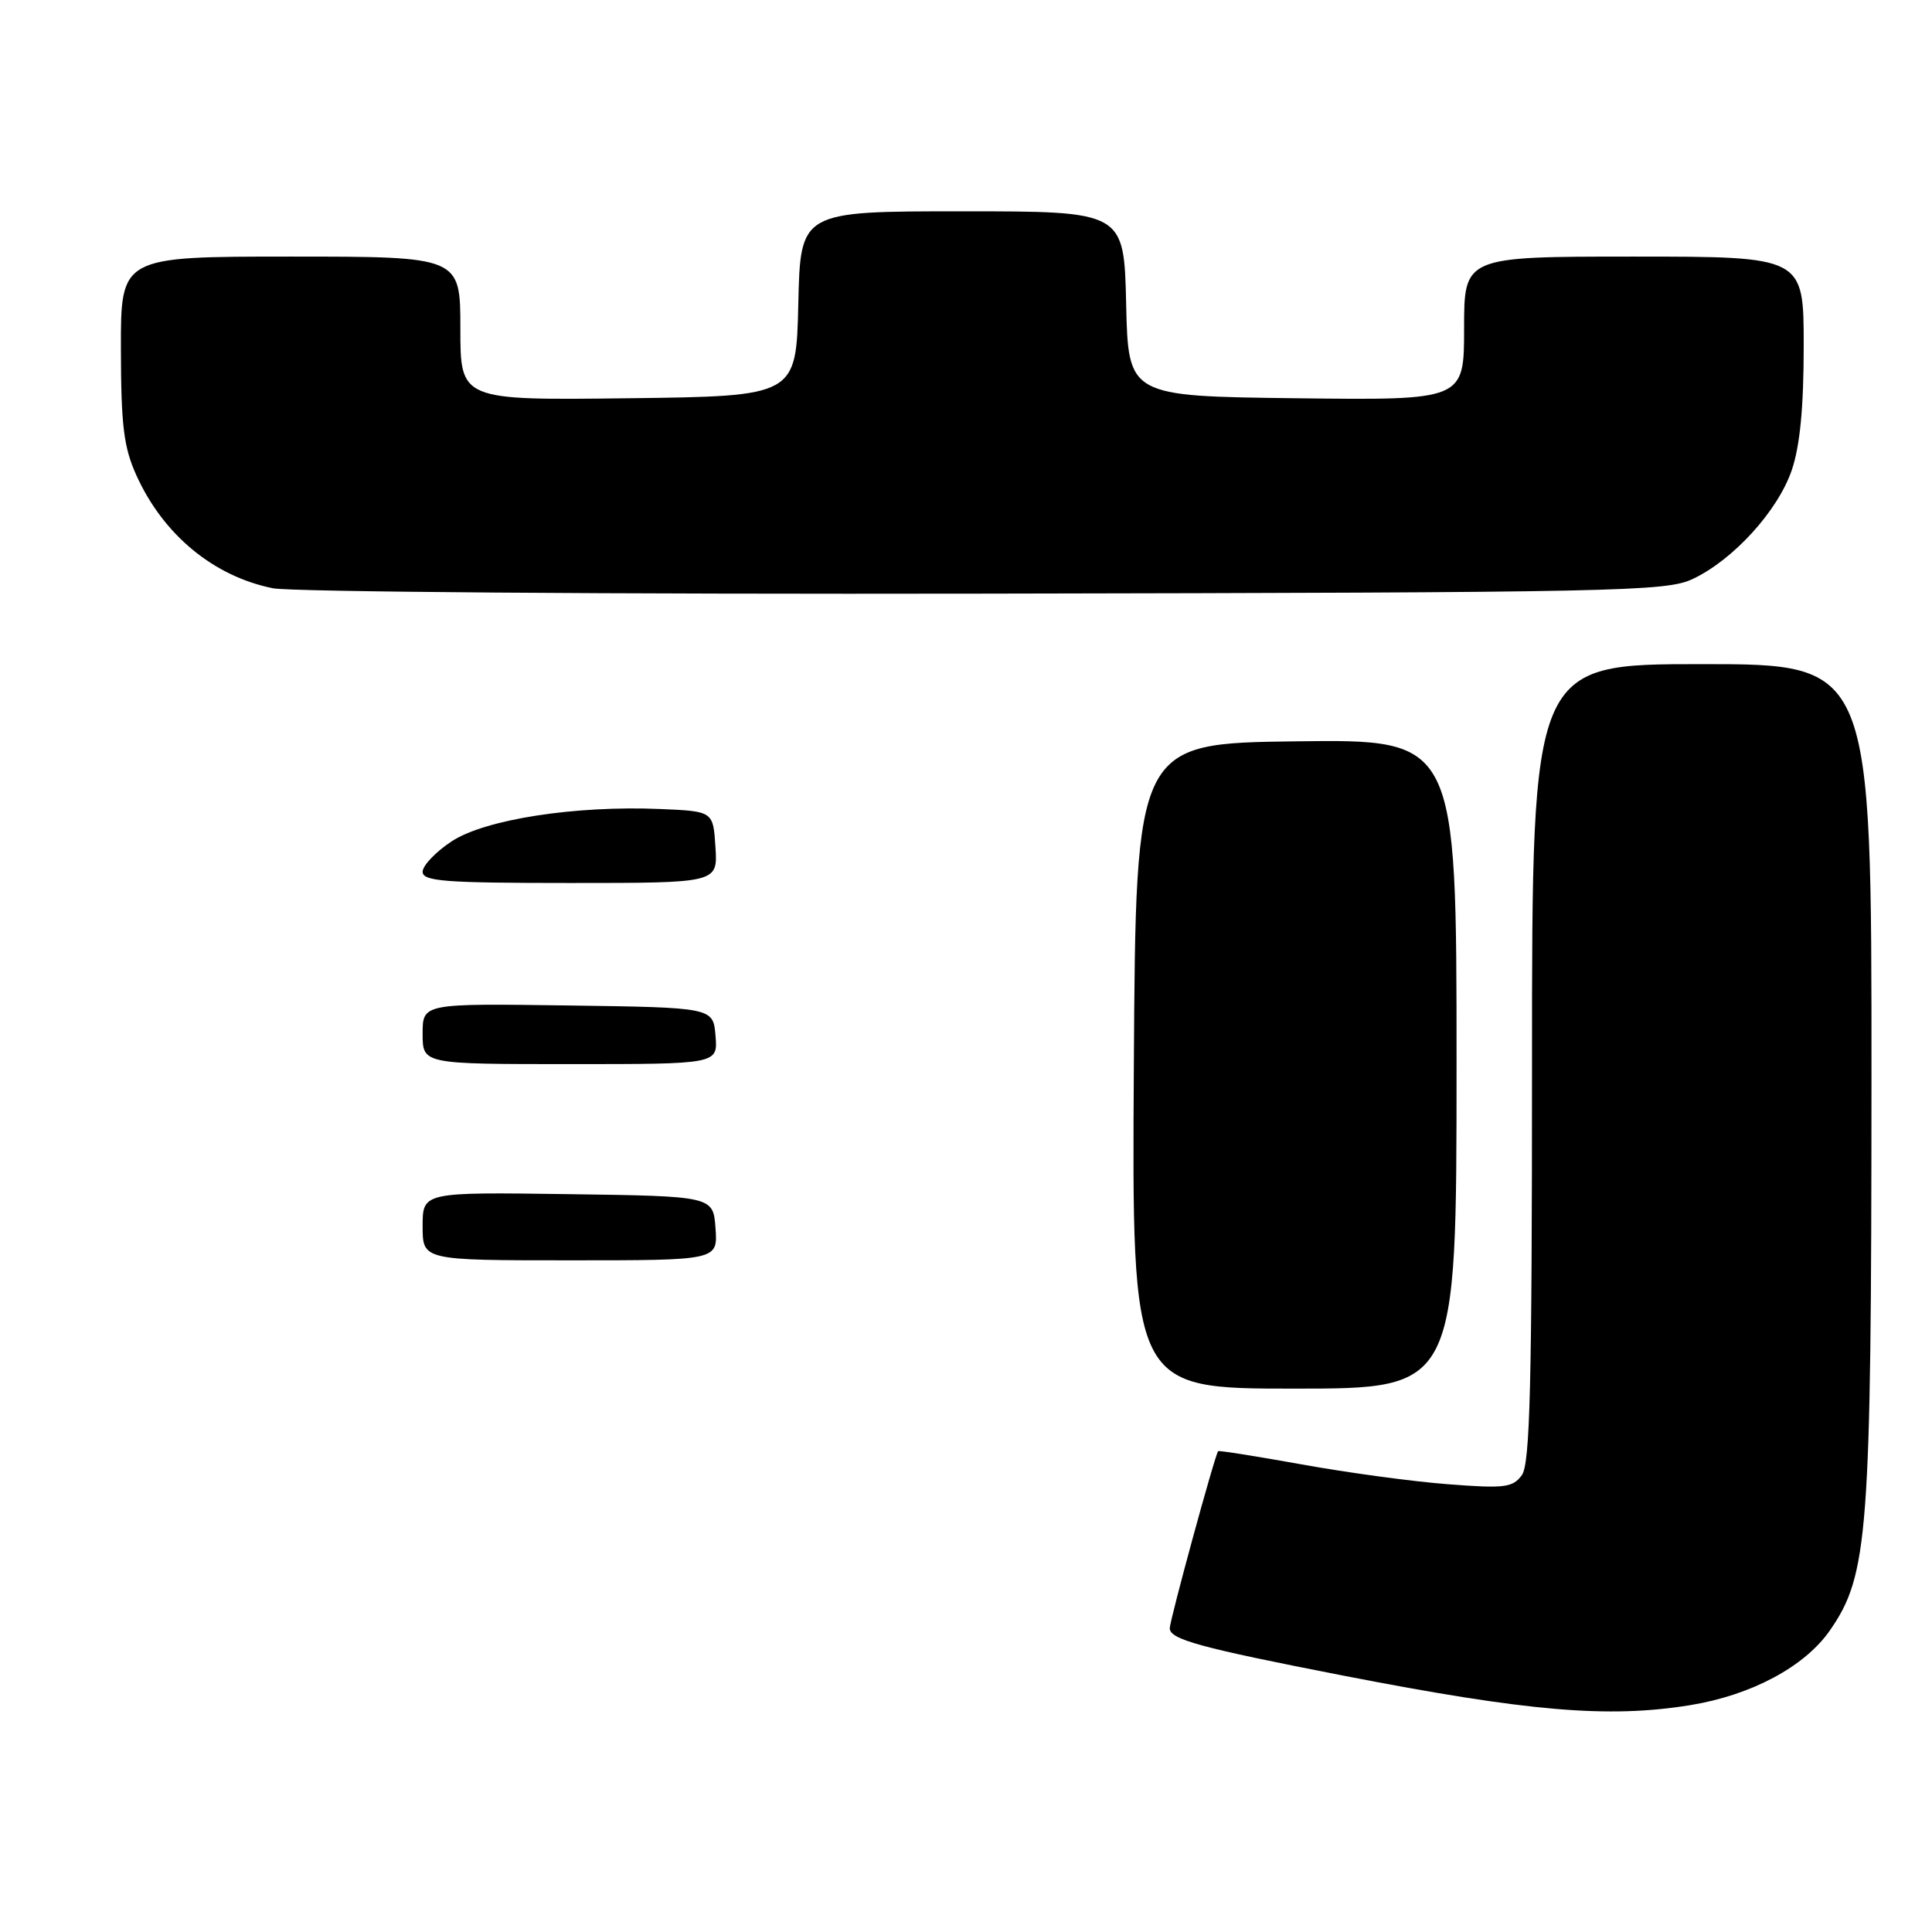 <?xml version="1.0" encoding="UTF-8" standalone="no"?>
<!DOCTYPE svg PUBLIC "-//W3C//DTD SVG 1.1//EN" "http://www.w3.org/Graphics/SVG/1.1/DTD/svg11.dtd" >
<svg xmlns="http://www.w3.org/2000/svg" xmlns:xlink="http://www.w3.org/1999/xlink" version="1.1" viewBox="0 0 256 256">
 <g >
 <path fill="currentColor"
d=" M 223.97 225.94 C 232.07 224.62 239.15 220.83 242.47 216.04 C 247.56 208.70 247.96 203.39 247.98 143.25 C 248.00 88.00 248.00 88.00 225.50 88.00 C 203.00 88.00 203.00 88.00 203.00 140.81 C 203.00 183.62 202.74 193.97 201.65 195.47 C 200.45 197.11 199.36 197.25 191.89 196.67 C 187.26 196.32 178.55 195.14 172.53 194.05 C 166.51 192.97 161.51 192.17 161.41 192.29 C 160.98 192.78 155.00 214.69 155.00 215.75 C 155.00 217.23 158.98 218.32 178.00 222.03 C 202.50 226.80 213.09 227.70 223.97 225.94 Z  M 193.00 140.98 C 193.00 97.96 193.00 97.96 171.75 98.23 C 150.50 98.50 150.50 98.50 150.24 141.25 C 149.98 184.00 149.98 184.00 171.49 184.00 C 193.00 184.00 193.00 184.00 193.00 140.98 Z  M 224.27 76.73 C 229.66 74.20 235.58 67.69 237.42 62.29 C 238.51 59.08 239.00 53.98 239.00 45.82 C 239.00 34.00 239.00 34.00 216.50 34.00 C 194.00 34.00 194.00 34.00 194.00 43.52 C 194.00 53.04 194.00 53.04 171.75 52.77 C 149.50 52.50 149.50 52.50 149.22 40.25 C 148.94 28.00 148.94 28.00 127.50 28.00 C 106.06 28.00 106.06 28.00 105.78 40.25 C 105.50 52.50 105.50 52.50 83.25 52.77 C 61.00 53.04 61.00 53.04 61.00 43.52 C 61.00 34.00 61.00 34.00 38.50 34.00 C 16.00 34.00 16.00 34.00 16.02 46.25 C 16.04 56.40 16.39 59.27 18.08 63.00 C 21.64 70.86 28.30 76.37 36.18 77.95 C 38.56 78.43 81.00 78.75 130.50 78.66 C 214.39 78.51 220.76 78.38 224.27 76.73 Z  M 56.00 162.48 C 56.00 157.96 56.00 157.96 75.25 158.23 C 94.50 158.50 94.50 158.50 94.81 162.75 C 95.11 167.00 95.11 167.00 75.56 167.00 C 56.00 167.00 56.00 167.00 56.00 162.48 Z  M 56.00 136.98 C 56.00 132.96 56.00 132.96 75.25 133.23 C 94.50 133.50 94.50 133.50 94.81 137.25 C 95.12 141.00 95.12 141.00 75.56 141.00 C 56.00 141.00 56.00 141.00 56.00 136.98 Z  M 56.00 115.51 C 56.00 114.70 57.72 112.89 59.82 111.50 C 64.24 108.57 76.24 106.71 87.54 107.20 C 94.50 107.50 94.50 107.50 94.80 112.25 C 95.11 117.00 95.11 117.00 75.55 117.00 C 58.92 117.00 56.00 116.78 56.00 115.51 Z "/>
</g>
</svg>